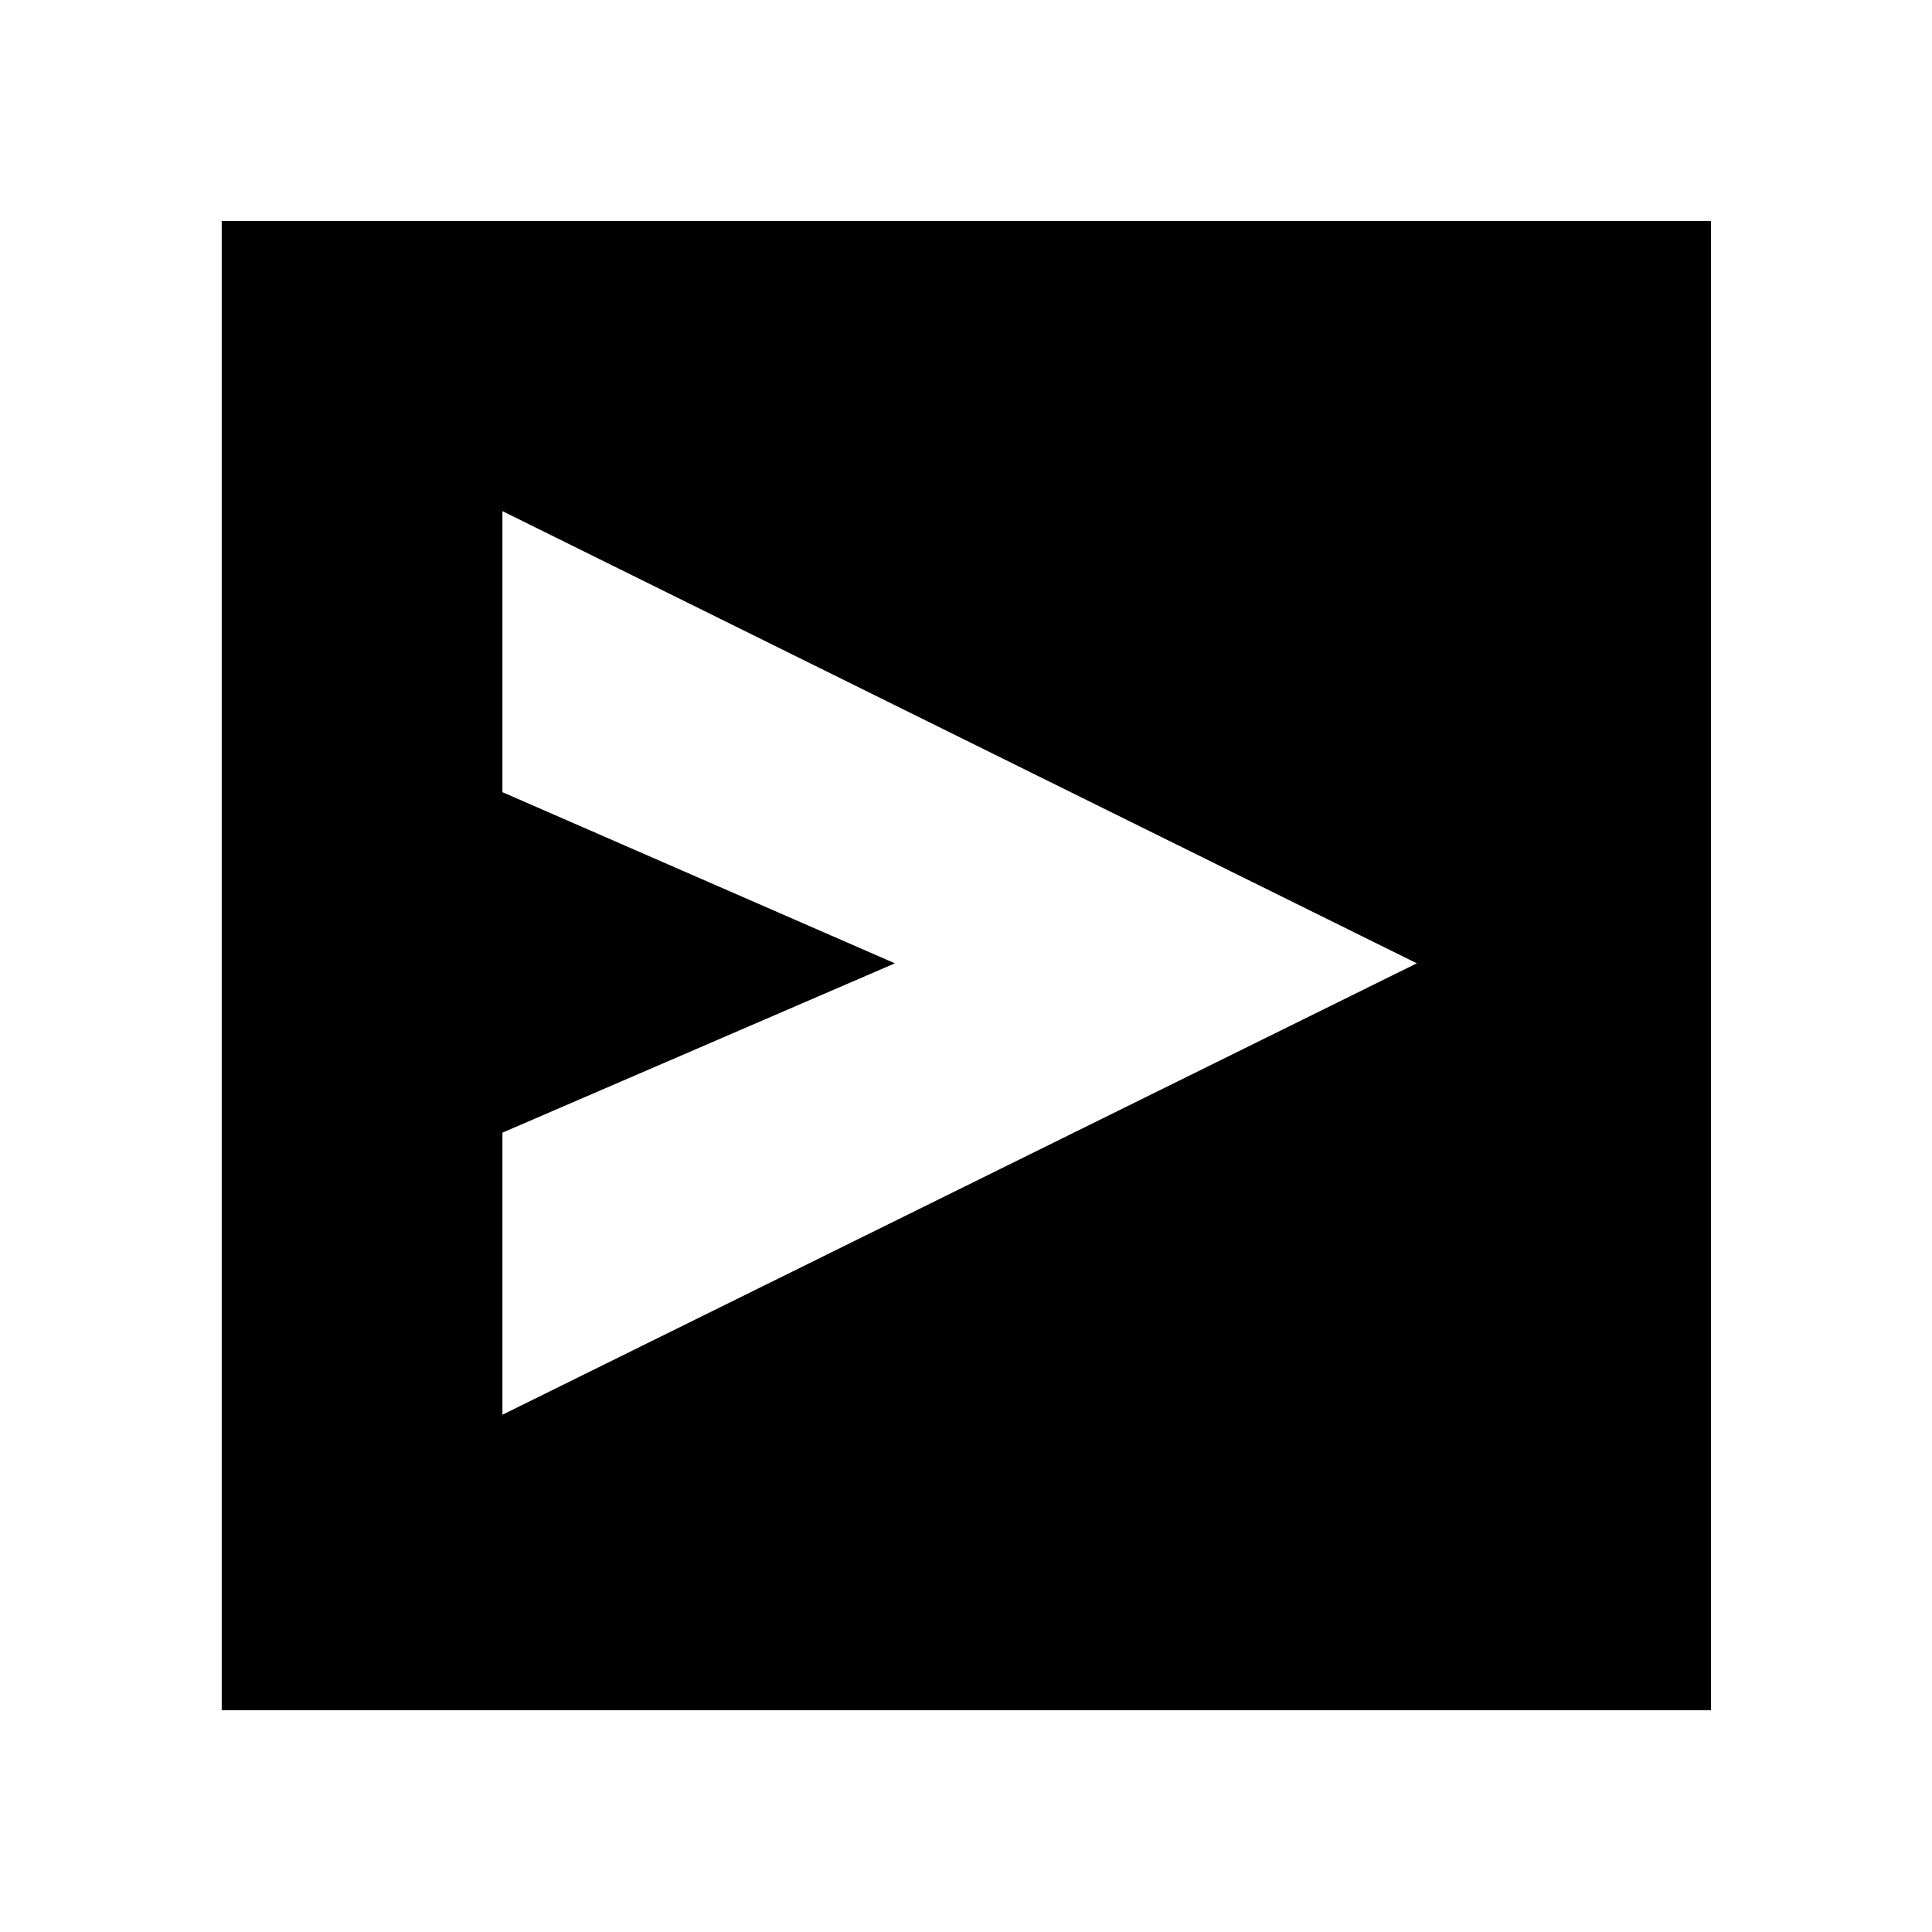 <svg xmlns="http://www.w3.org/2000/svg" height="40" viewBox="0 -960 960 960" width="40"><path d="M249.65-257.02 704-481.33l-454.35-224.7v139.65l195.02 85.05-195.02 84.15v140.16ZM704-481.33ZM110.17-110.17V-850.2H850.2v740.03H110.17Z"/></svg>